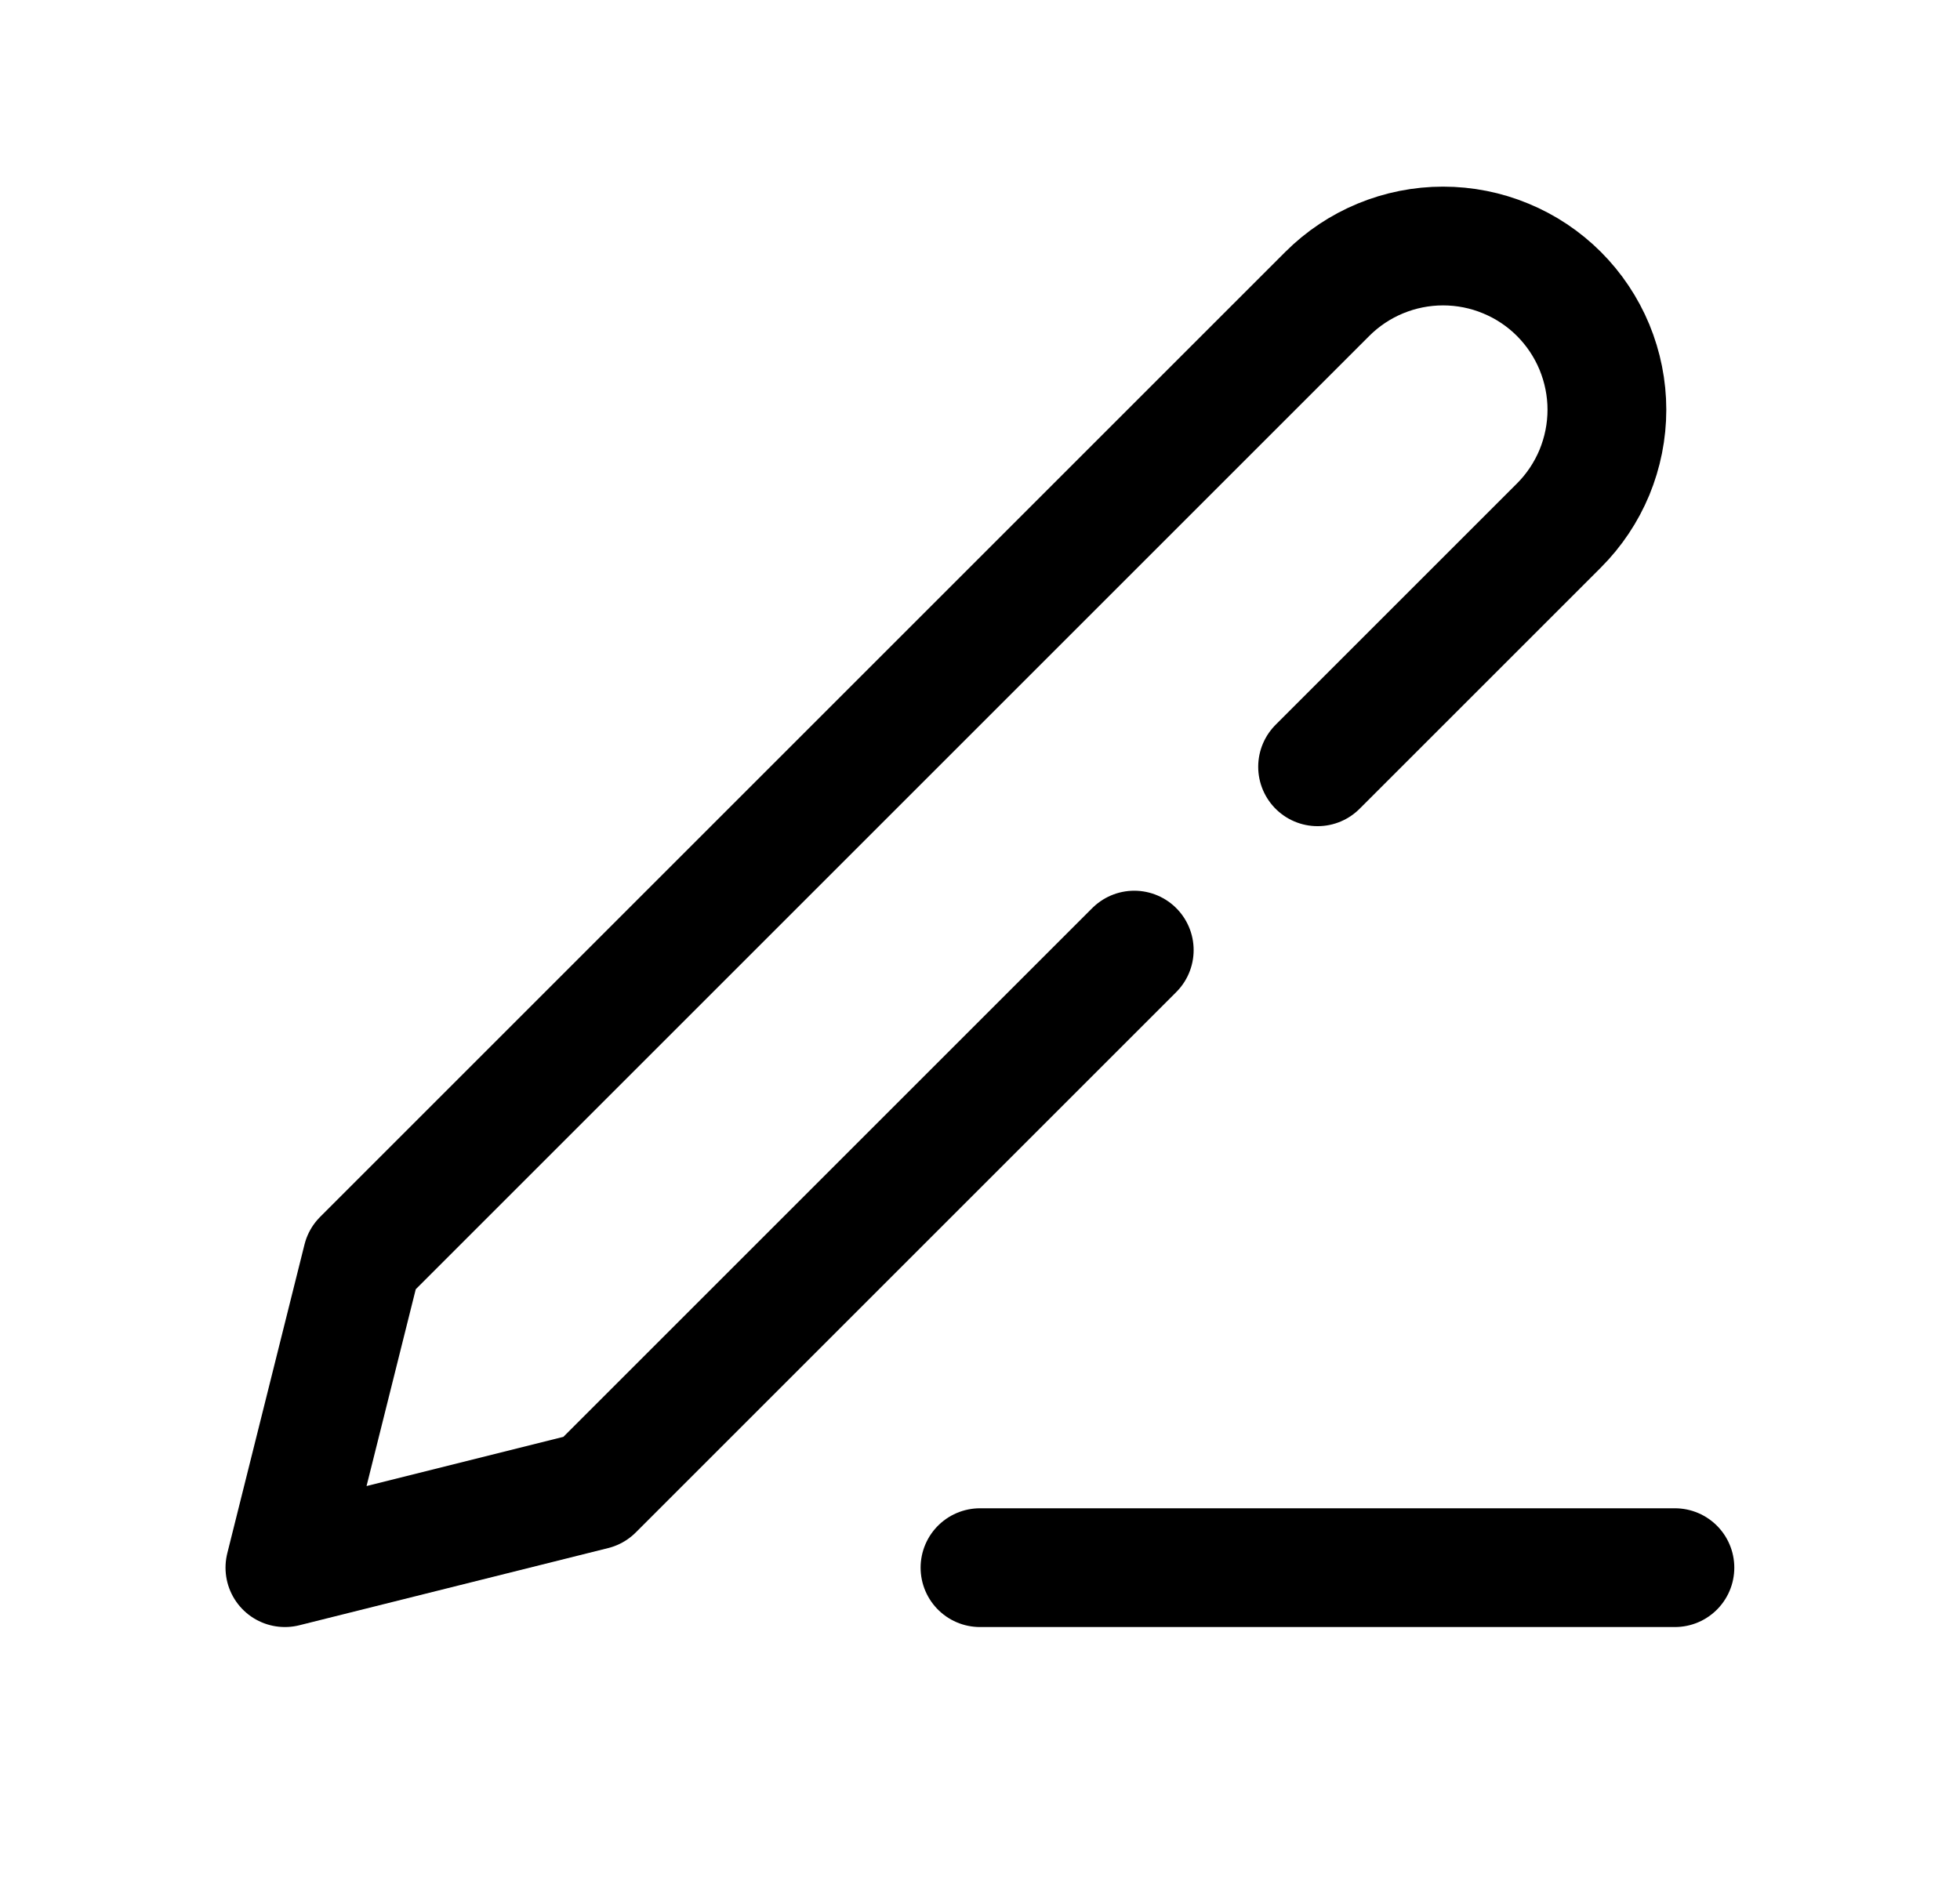<svg width="33" height="32" viewBox="0 0 33 32" fill="none" xmlns="http://www.w3.org/2000/svg">
<path d="M16.5 26.4H28.2" stroke="black" stroke-width="2" stroke-linecap="round" stroke-linejoin="round"/>
<path d="M19.097 16L9.997 25.1L4.797 26.4L6.097 21.2L22.347 4.95C22.864 4.433 23.566 4.143 24.297 4.143C24.659 4.143 25.018 4.214 25.352 4.353C25.687 4.491 25.991 4.694 26.247 4.95C26.503 5.206 26.706 5.51 26.845 5.845C26.983 6.18 27.055 6.538 27.055 6.9C27.055 7.262 26.983 7.621 26.845 7.956C26.706 8.29 26.503 8.594 26.247 8.85L22.184 12.913" stroke="black" stroke-width="2" stroke-linecap="round" stroke-linejoin="round"/>
</svg>
